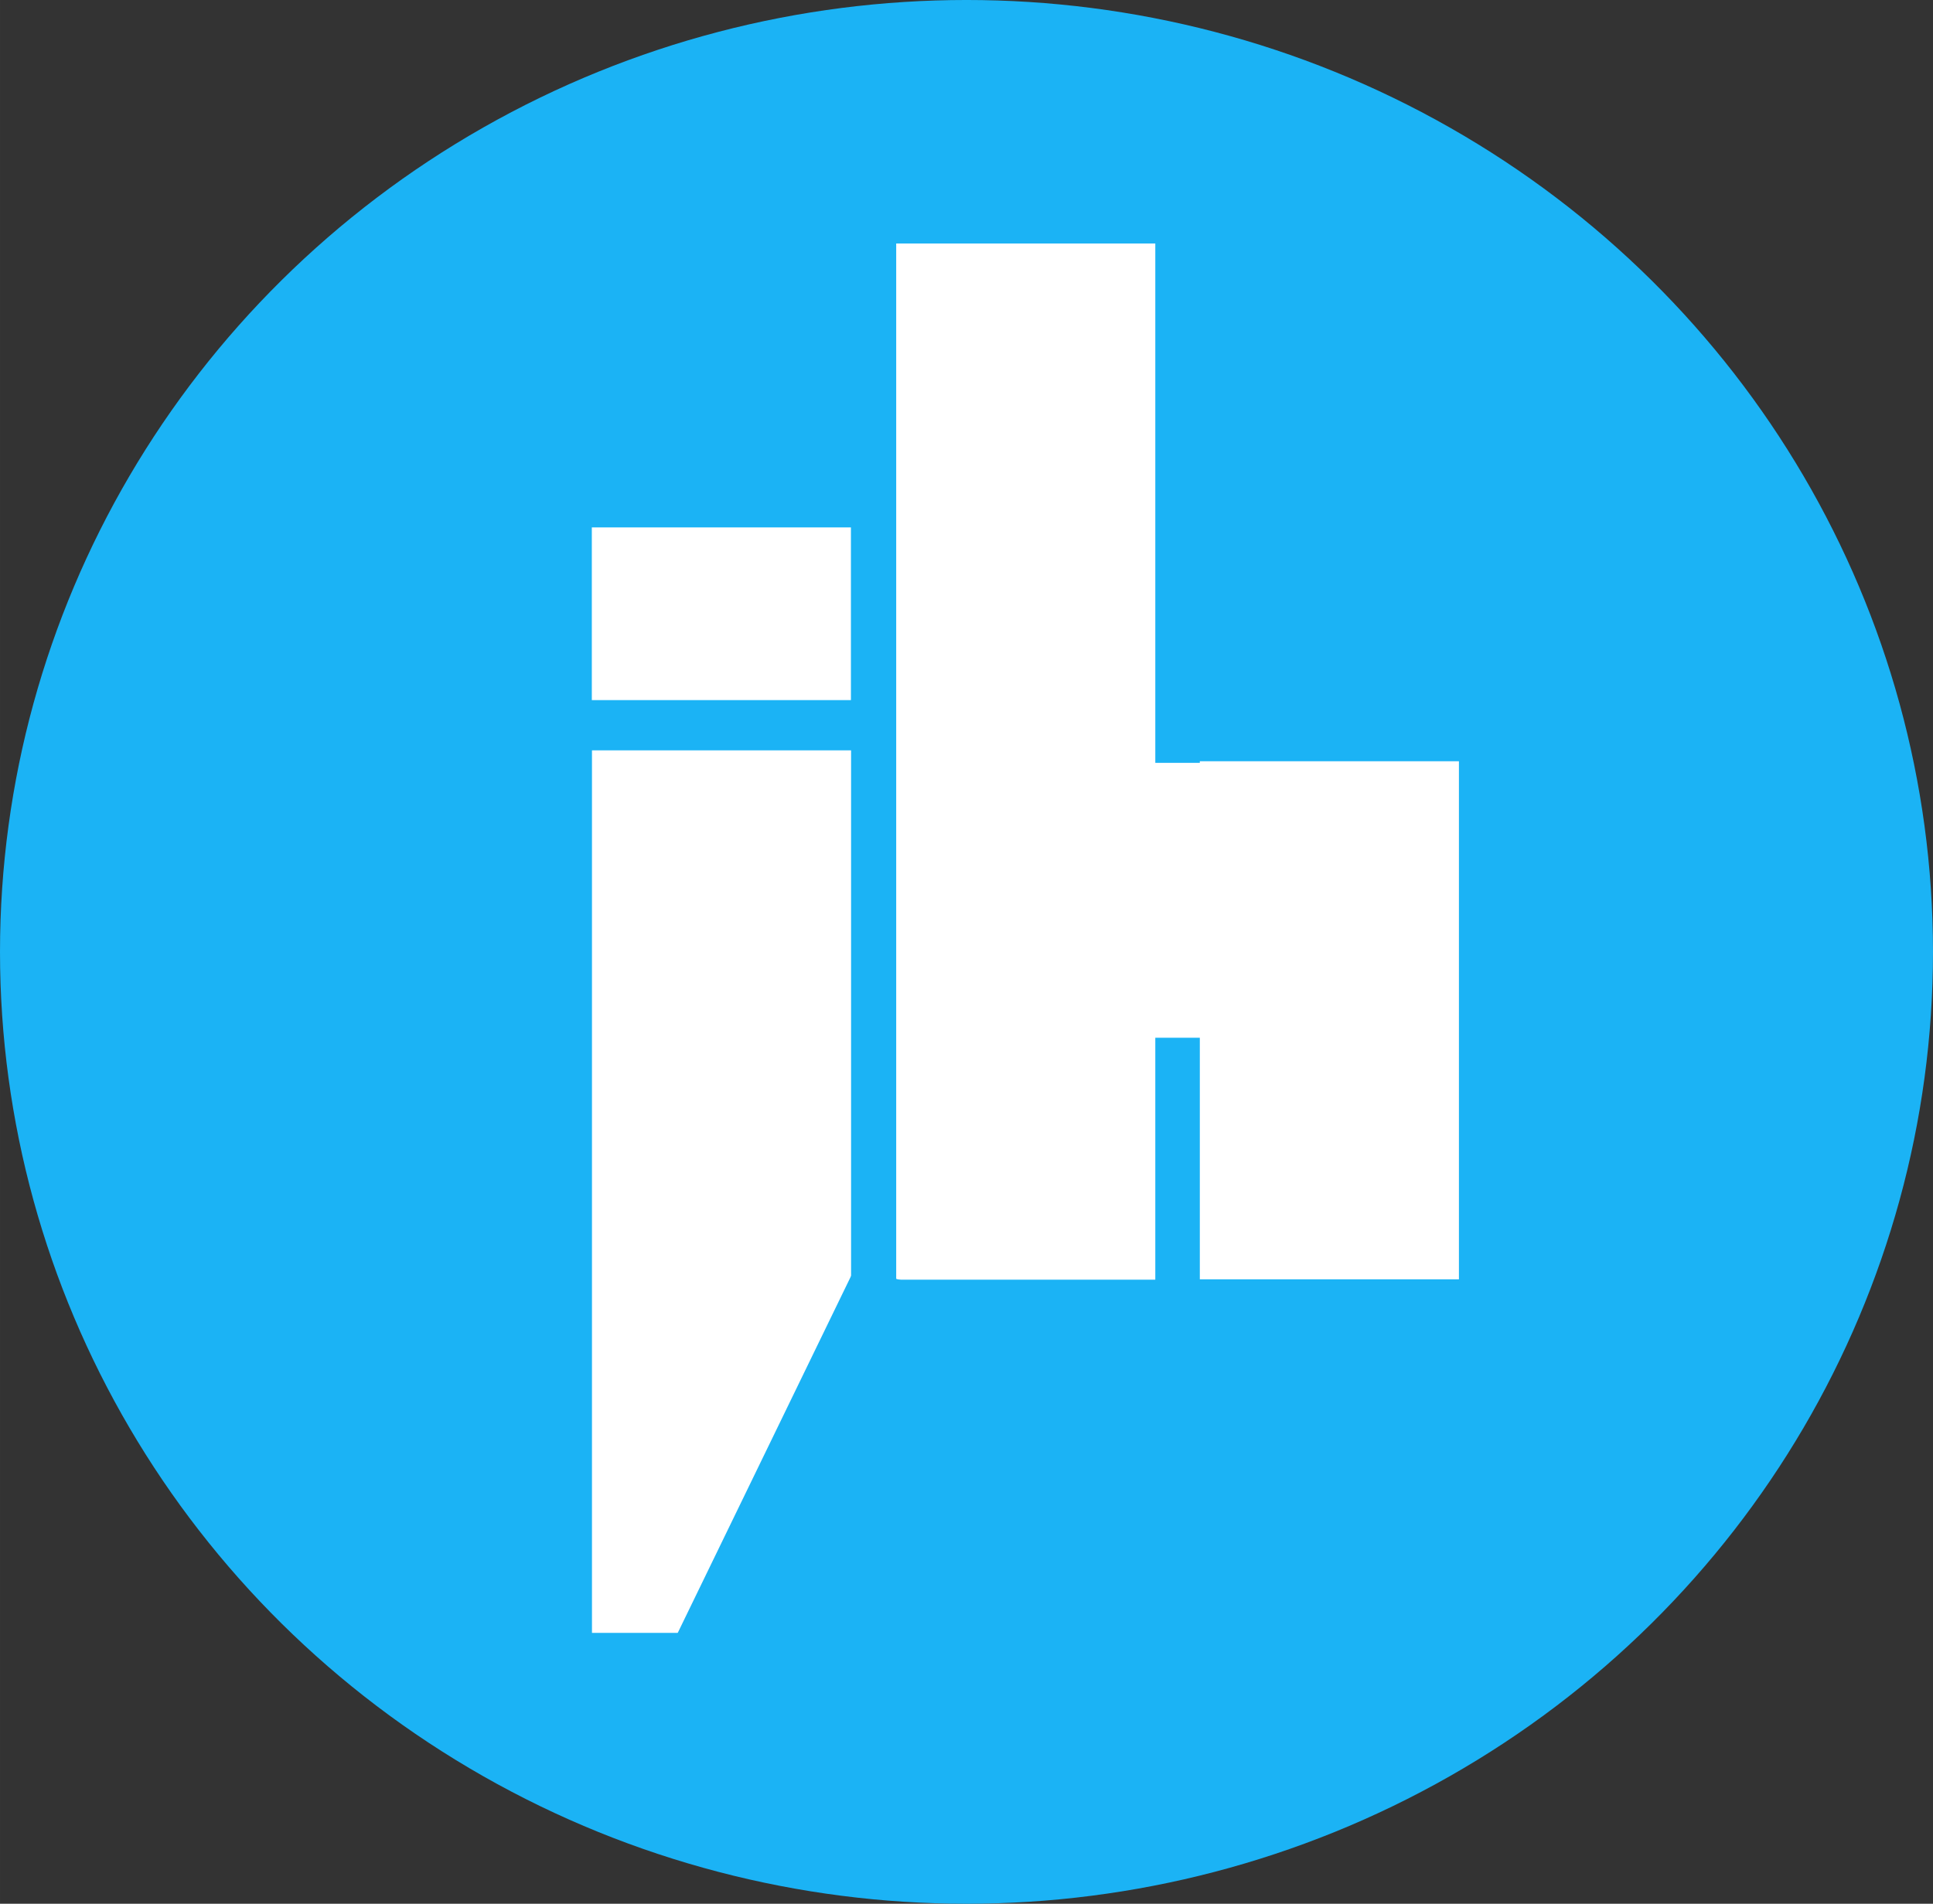 <?xml version="1.0" encoding="UTF-8" standalone="no"?>
<!-- Created with Inkscape (http://www.inkscape.org/) -->

<svg
   xmlns:dc="http://purl.org/dc/elements/1.1/"
   xmlns:cc="http://creativecommons.org/ns#"
   xmlns:rdf="http://www.w3.org/1999/02/22-rdf-syntax-ns#"
   xmlns:svg="http://www.w3.org/2000/svg"
   xmlns="http://www.w3.org/2000/svg"
   xmlns:sodipodi="http://sodipodi.sourceforge.net/DTD/sodipodi-0.dtd"
   xmlns:inkscape="http://www.inkscape.org/namespaces/inkscape"
   width="71.061mm"
   height="70mm"
   viewBox="0 0 251.79 248.031"
   id="svg2"
   version="1.1"
   inkscape:version="0.91 r13725"
   sodipodi:docname="jh-logo-circle.svg">
  <rect x="0" y="0" width="251.79" height="248.031" fill="#333333" stroke="none"/>
  <defs
     id="defs4" />
  <sodipodi:namedview
     id="base"
     pagecolor="#ffffff"
     bordercolor="#666666"
     borderopacity="1.0"
     inkscape:pageopacity="0.0"
     inkscape:pageshadow="2"
     inkscape:zoom="0.39914285"
     inkscape:cx="198.34842"
     inkscape:cy="-180.93636"
     inkscape:document-units="px"
     inkscape:current-layer="layer3"
     showgrid="false"
     inkscape:window-width="1436"
     inkscape:window-height="855"
     inkscape:window-x="4"
     inkscape:window-y="1"
     inkscape:window-maximized="1"
     fit-margin-top="0"
     fit-margin-left="0"
     fit-margin-right="0"
     fit-margin-bottom="0" />
  <g
     inkscape:groupmode="layer"
     id="layer3"
     inkscape:label="circle"
     transform="translate(-96.371,-60.941)">
    <ellipse
       style="fill:#1bb3f5;fill-opacity:1"
       id="path3433"
       cx="222.266"
       cy="184.956"
       rx="125.895"
       ry="124.016" />
  </g>
  <g
     inkscape:label="Layer 1"
     inkscape:groupmode="layer"
     id="layer1"
     transform="translate(-96.371,-60.941)">
    <rect
       style="fill:#ffffff"
       id="rect3338"
       width="33.75"
       height="22.5"
       x="173.461"
       y="129.655" />
    <rect
       style="fill:#ffffff"
       id="rect3340"
       width="33.75"
       height="135"
       x="213.109"
       y="92.664" />
    <rect
       style="fill:#ffffff"
       id="rect3363"
       width="33.75"
       height="114.981"
       x="173.481"
       y="158.701" />
    <rect
       style="fill:#ffffff"
       id="rect3342"
       width="33.75"
       height="67.5"
       x="252.659"
       y="160.12" />
  </g>
  <g
     inkscape:groupmode="layer"
     id="layer2"
     inkscape:label="cut-j"
     transform="translate(-96.371,-60.941)">
    <rect
       style="fill:#ffffff"
       id="rect3423"
       width="30.794"
       height="35.815"
       x="230.289"
       y="160.329" />
    <rect
       style="fill:#1bb3f5;fill-opacity:1"
       id="rect3425"
       width="34.943"
       height="58.196"
       x="290.351"
       y="165.064"
       transform="matrix(0.964,0.267,-0.437,0.9,0,0)" />
  </g>
</svg>
